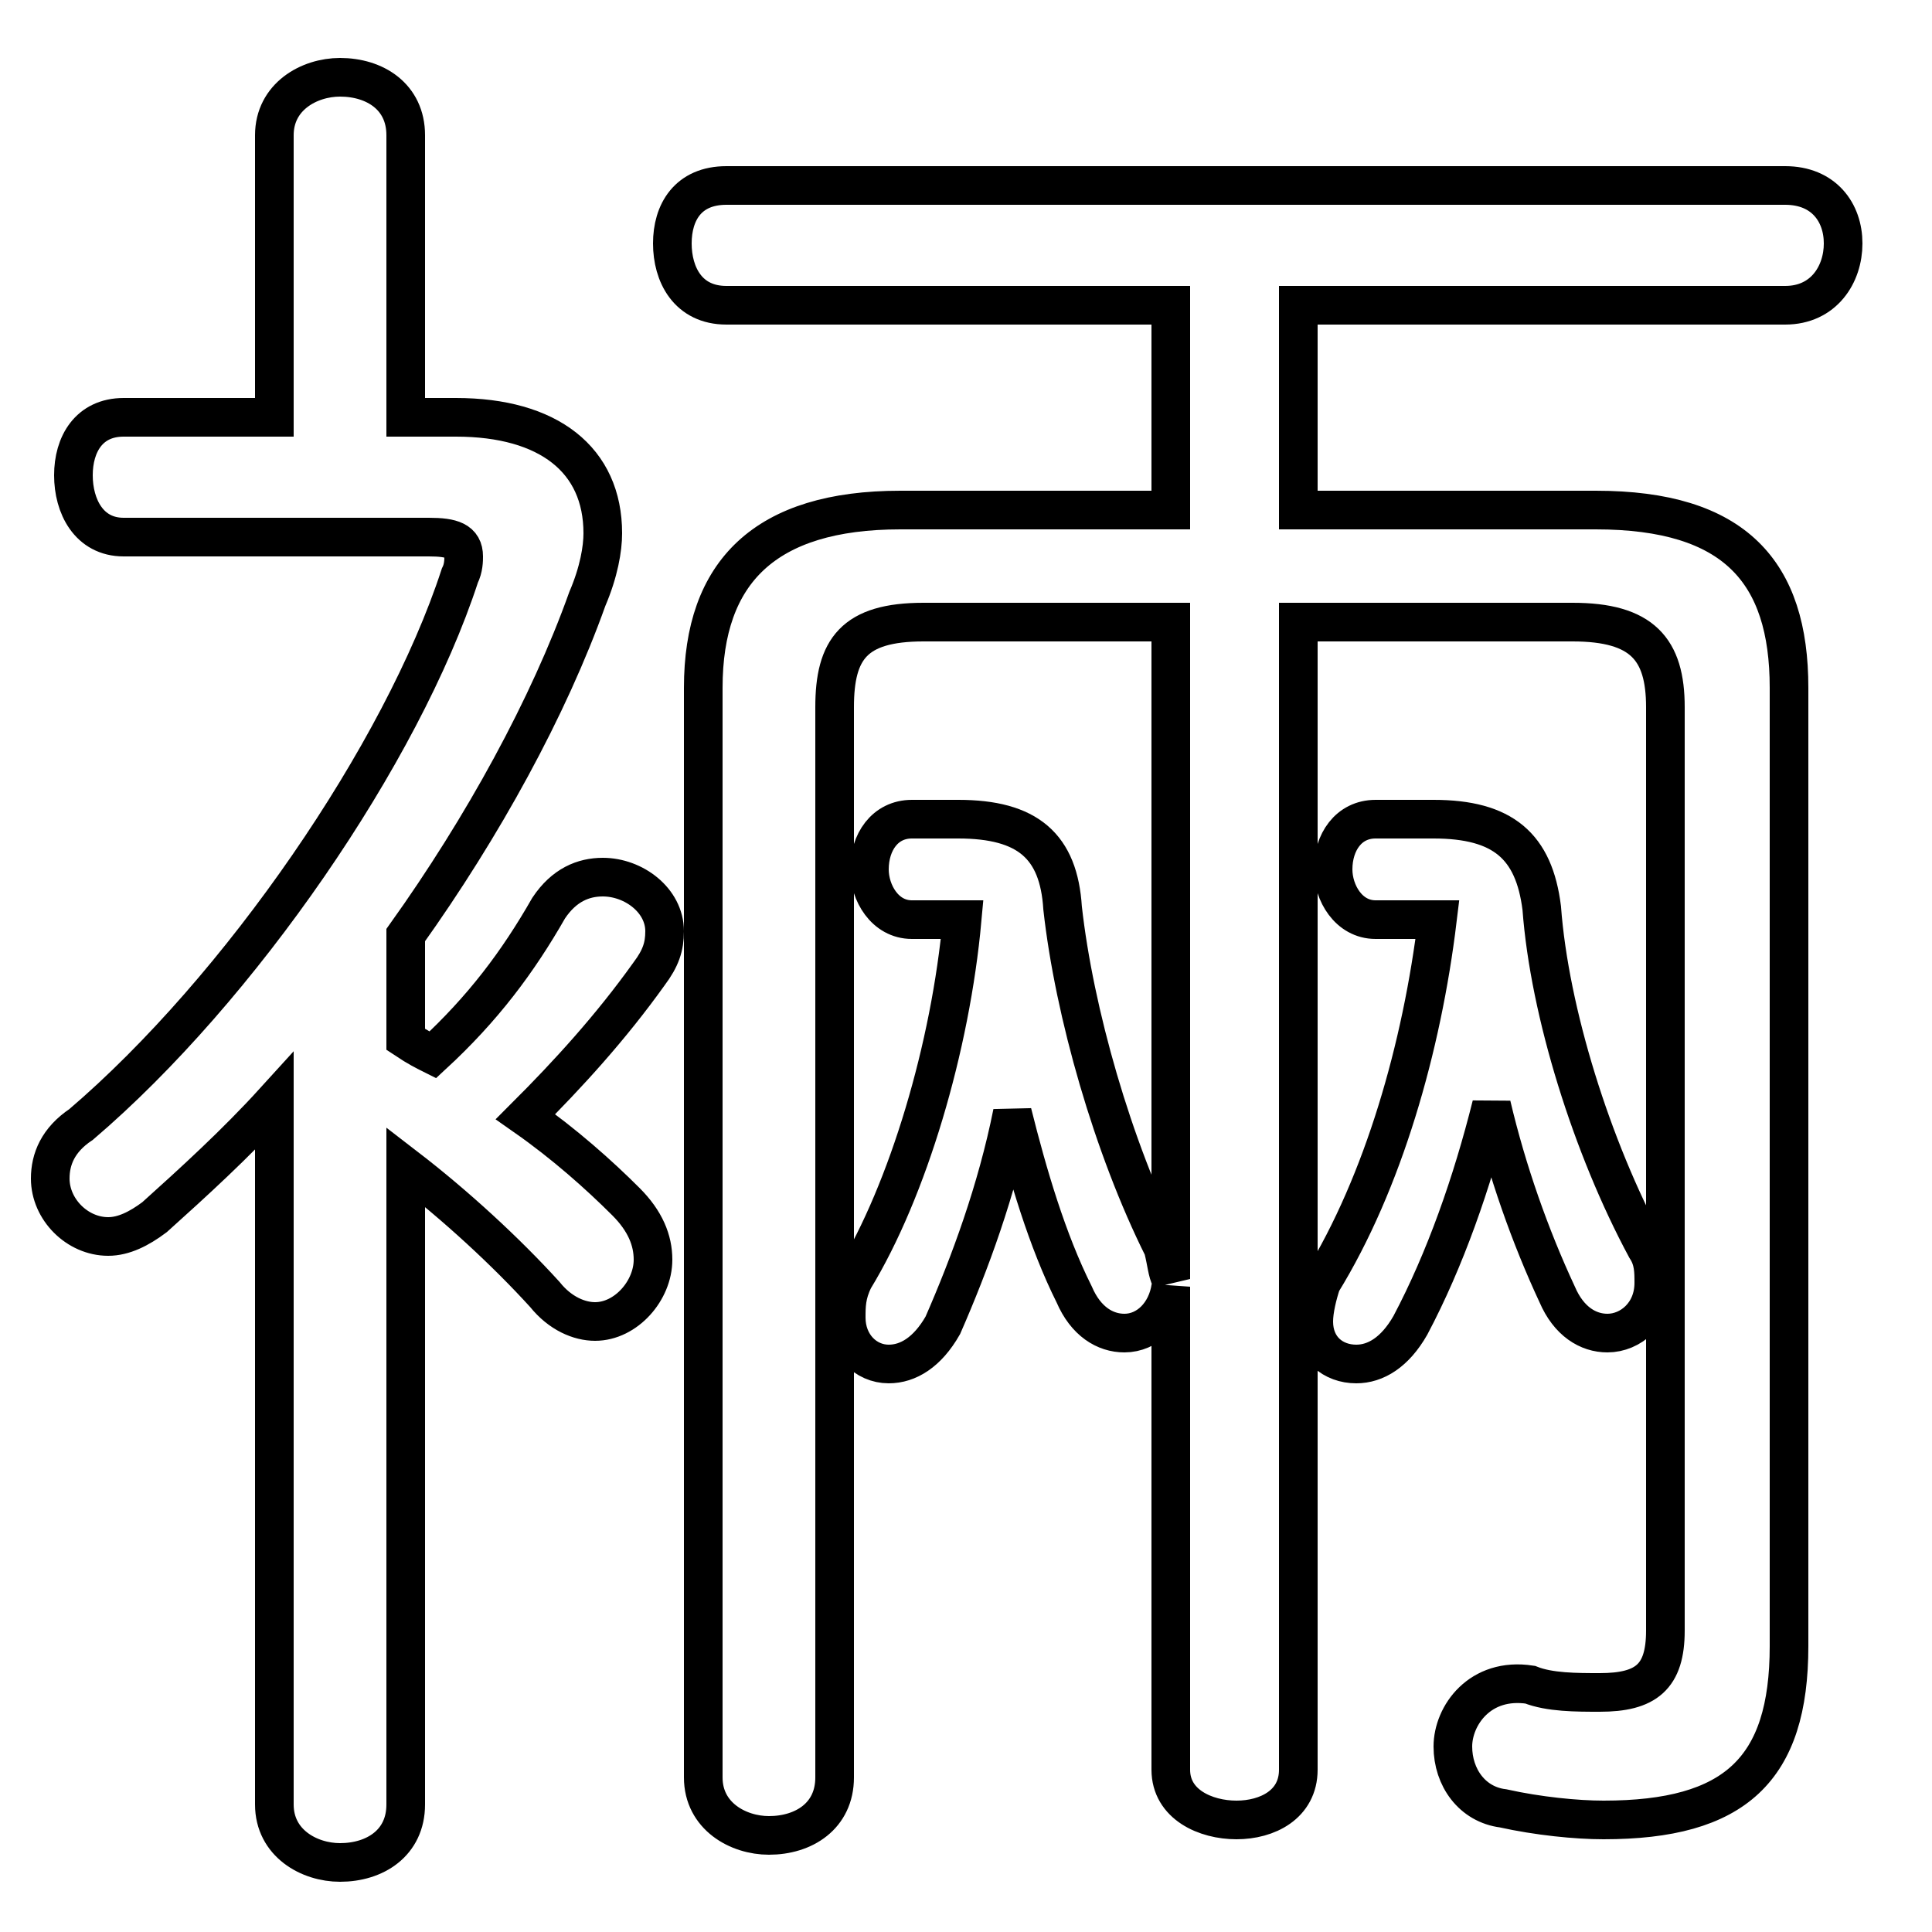 <svg xmlns="http://www.w3.org/2000/svg" viewBox="0 -44.0 50.0 50.0">
    <rect x="0" y="-44.0" width="50.0" height="50.0" fill="#808080" stroke="none"/>
    <g transform="scale(1, -1)">
        <!-- ボディの枠 -->
        <rect x="0" y="-6.0" width="50.0" height="50.0"
            stroke="white" fill="white"/>
        <!-- グリフ座標系の原点 -->
        <circle cx="0" cy="0" r="5" fill="white"/>
        <!-- グリフのアウトライン -->
        <g style="fill:none;stroke:#000000;stroke-width:1;">
<path d="M 30.3 -1.8 C 30.3 -2.7 31.2 -3.1 32.0 -3.1 C 32.8 -3.1 33.6 -2.7 33.6 -1.8 L 33.6 27.9 L 40.7 27.9 C 42.5 27.9 43.1 27.2 43.1 25.7 L 43.1 1.8 C 43.1 0.6 42.6 0.2 41.4 0.2 C 40.8 0.2 40.1 0.2 39.6 0.4 C 38.3 0.6 37.6 -0.4 37.6 -1.2 C 37.6 -2.0 38.1 -2.7 38.9 -2.8 C 39.8 -3.0 40.8 -3.1 41.5 -3.1 C 44.9 -3.1 46.3 -1.8 46.3 1.4 L 46.3 26.2 C 46.3 29.2 44.9 30.8 41.3 30.8 L 33.6 30.8 L 33.6 36.1 L 46.2 36.1 C 47.2 36.1 47.7 36.9 47.7 37.7 C 47.7 38.5 47.2 39.2 46.2 39.2 L 18.8 39.2 C 17.8 39.2 17.4 38.5 17.4 37.7 C 17.4 36.9 17.8 36.1 18.8 36.1 L 30.3 36.1 L 30.3 30.8 L 23.3 30.8 C 19.8 30.8 18.2 29.2 18.2 26.2 L 18.2 -2.0 C 18.2 -3.0 19.1 -3.5 19.9 -3.5 C 20.8 -3.5 21.6 -3.0 21.6 -2.0 L 21.6 25.7 C 21.6 27.2 22.1 27.9 23.9 27.9 L 30.3 27.9 L 30.3 10.9 C 30.2 11.1 30.2 11.3 30.1 11.7 C 28.8 14.3 27.8 17.8 27.5 20.5 C 27.4 22.1 26.6 22.8 24.8 22.8 L 23.6 22.8 C 22.9 22.8 22.5 22.2 22.5 21.5 C 22.5 20.9 22.9 20.2 23.6 20.2 L 24.9 20.2 C 24.6 16.9 23.5 13.2 22.1 10.9 C 21.9 10.5 21.9 10.2 21.9 9.9 C 21.9 9.2 22.4 8.7 23.0 8.7 C 23.5 8.7 24.0 9.0 24.4 9.7 C 25.1 11.3 25.8 13.2 26.2 15.2 C 26.6 13.6 27.1 11.9 27.8 10.5 C 28.1 9.8 28.6 9.5 29.1 9.5 C 29.7 9.5 30.2 10.0 30.3 10.7 Z M 37.2 20.2 C 36.8 16.9 35.8 13.4 34.2 10.8 C 34.1 10.5 34.0 10.1 34.0 9.8 C 34.0 9.1 34.5 8.7 35.1 8.7 C 35.6 8.7 36.1 9.0 36.5 9.7 C 37.4 11.4 38.1 13.4 38.6 15.4 C 39.0 13.7 39.6 12.0 40.3 10.5 C 40.6 9.8 41.1 9.5 41.6 9.5 C 42.2 9.5 42.8 10.0 42.8 10.8 C 42.8 11.1 42.8 11.4 42.6 11.7 C 41.2 14.3 40.1 17.8 39.9 20.5 C 39.7 22.1 38.9 22.8 37.1 22.8 L 35.6 22.8 C 34.9 22.8 34.5 22.2 34.5 21.5 C 34.5 20.9 34.9 20.2 35.6 20.2 Z M 7.1 -2.7 C 7.1 -3.7 8.0 -4.2 8.8 -4.2 C 9.7 -4.2 10.5 -3.7 10.5 -2.7 L 10.5 13.8 C 11.8 12.8 13.1 11.6 14.1 10.5 C 14.5 10.0 15.0 9.8 15.4 9.8 C 16.2 9.8 16.9 10.6 16.9 11.4 C 16.9 11.9 16.7 12.4 16.2 12.9 C 15.5 13.6 14.6 14.4 13.6 15.1 C 14.7 16.2 15.8 17.4 16.8 18.8 C 17.1 19.2 17.2 19.5 17.2 19.9 C 17.2 20.7 16.4 21.3 15.6 21.3 C 15.1 21.3 14.6 21.1 14.2 20.5 C 13.4 19.1 12.5 17.9 11.2 16.7 C 11.0 16.8 10.8 16.9 10.5 17.1 L 10.5 19.8 C 12.5 22.6 14.2 25.7 15.2 28.5 C 15.5 29.2 15.6 29.8 15.6 30.2 C 15.6 32.1 14.2 33.2 11.8 33.2 L 10.5 33.2 L 10.5 40.5 C 10.5 41.5 9.7 42.0 8.8 42.0 C 8.0 42.0 7.1 41.5 7.1 40.5 L 7.1 33.2 L 3.2 33.2 C 2.3 33.2 1.9 32.5 1.9 31.7 C 1.9 30.9 2.3 30.1 3.2 30.1 L 11.1 30.1 C 11.7 30.1 12.0 30.0 12.0 29.6 C 12.0 29.5 12.0 29.3 11.9 29.1 C 10.4 24.5 6.2 18.4 2.1 14.9 C 1.5 14.5 1.3 14.0 1.3 13.5 C 1.3 12.7 2.0 12.0 2.8 12.0 C 3.2 12.0 3.6 12.2 4.0 12.5 C 5.0 13.4 6.1 14.4 7.1 15.5 Z"/>
</g>
</g>
</svg>
